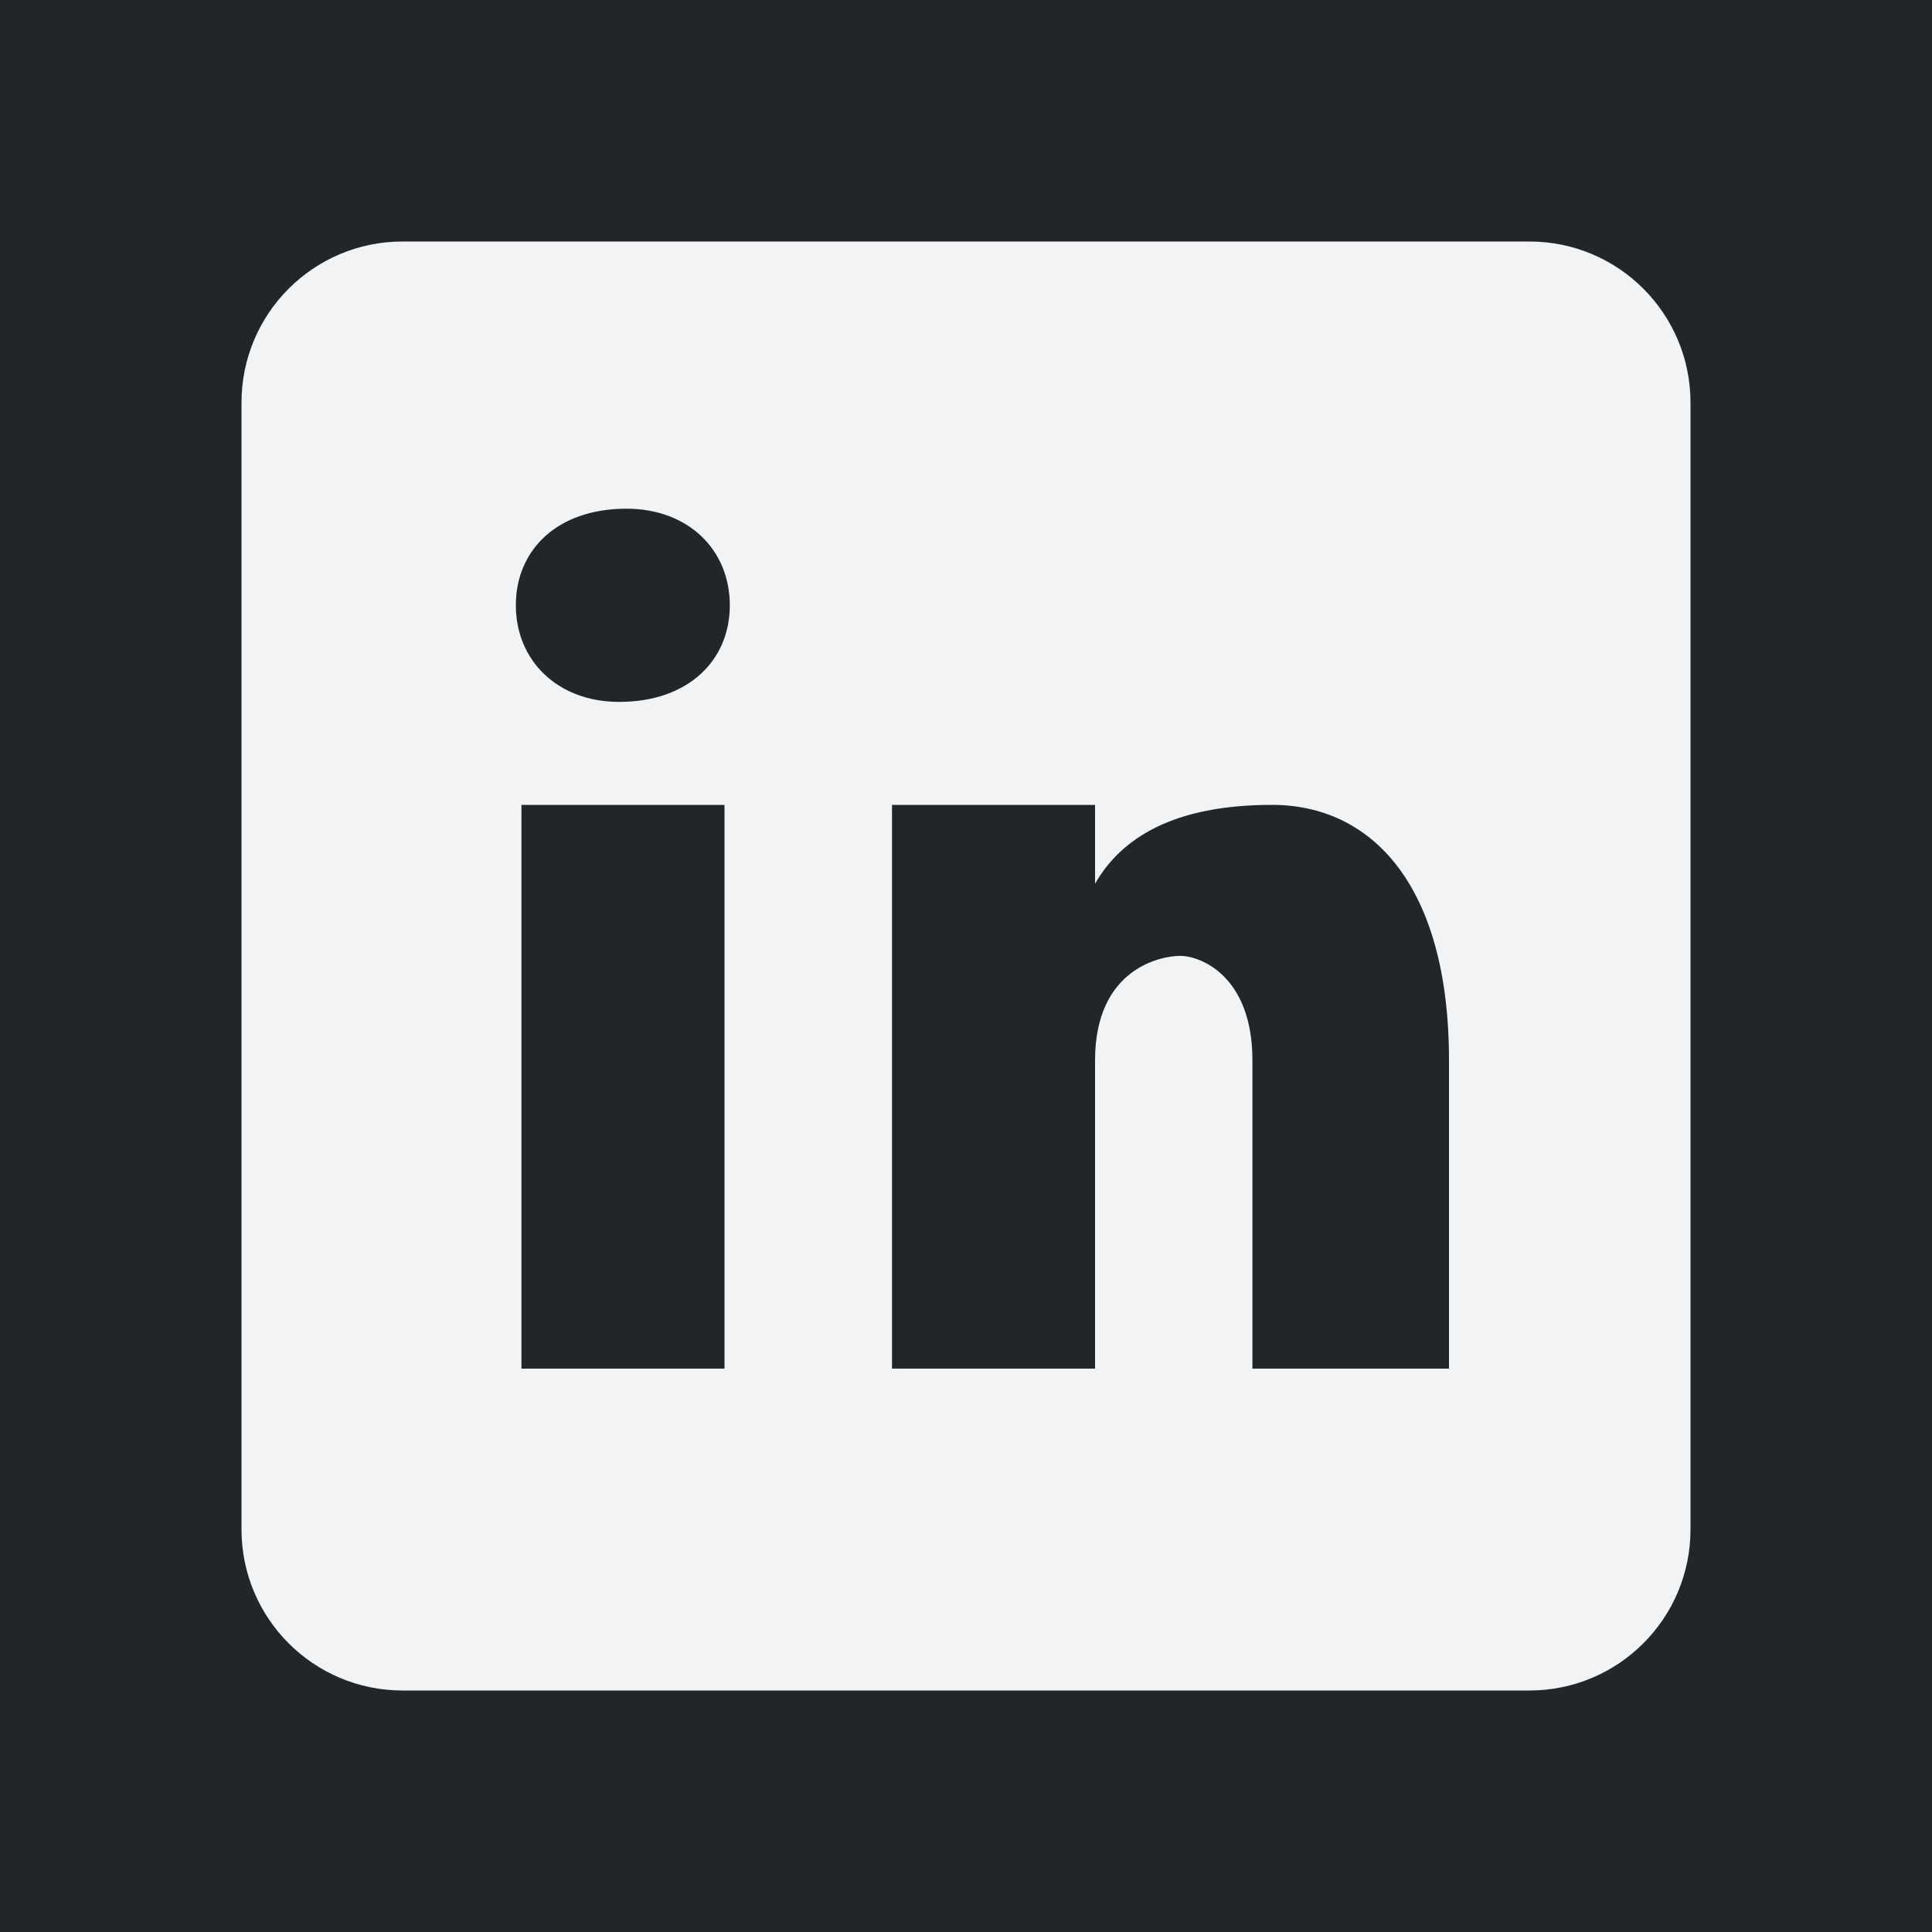 <?xml version="1.0" encoding="UTF-8"?>
<svg xmlns="http://www.w3.org/2000/svg" xmlns:xlink="http://www.w3.org/1999/xlink" viewBox="0 0 20 20" width="20px" height="20px">
<g id="surface27620633">
<rect x="0" y="0" width="20" height="20" style="fill:rgb(13.333%,14.902%,16.078%);fill-opacity:1;stroke:none;"/>
<path style=" stroke:none;fill-rule:nonzero;fill:rgb(94.902%,95.294%,95.686%);fill-opacity:1;" d="M 15.832 2.5 L 4.168 2.5 C 3.246 2.5 2.5 3.246 2.5 4.168 L 2.5 15.832 C 2.5 16.754 3.246 17.5 4.168 17.5 L 15.832 17.5 C 16.754 17.5 17.5 16.754 17.5 15.832 L 17.5 4.168 C 17.5 3.246 16.754 2.5 15.832 2.5 Z M 7.5 14.168 L 5.398 14.168 L 5.398 8.332 L 7.5 8.332 Z M 6.41 7.266 C 5.77 7.266 5.34 6.836 5.34 6.266 C 5.34 5.691 5.77 5.266 6.484 5.266 C 7.125 5.266 7.555 5.691 7.555 6.266 C 7.555 6.836 7.125 7.266 6.41 7.266 Z M 15 14.168 L 12.965 14.168 L 12.965 10.977 C 12.965 10.098 12.422 9.895 12.219 9.895 C 12.016 9.895 11.336 10.027 11.336 10.977 C 11.336 11.113 11.336 14.168 11.336 14.168 L 9.234 14.168 L 9.234 8.332 L 11.336 8.332 L 11.336 9.148 C 11.609 8.672 12.152 8.332 13.168 8.332 C 14.188 8.332 15 9.148 15 10.977 Z M 15 14.168 "/>
</g>
</svg>
